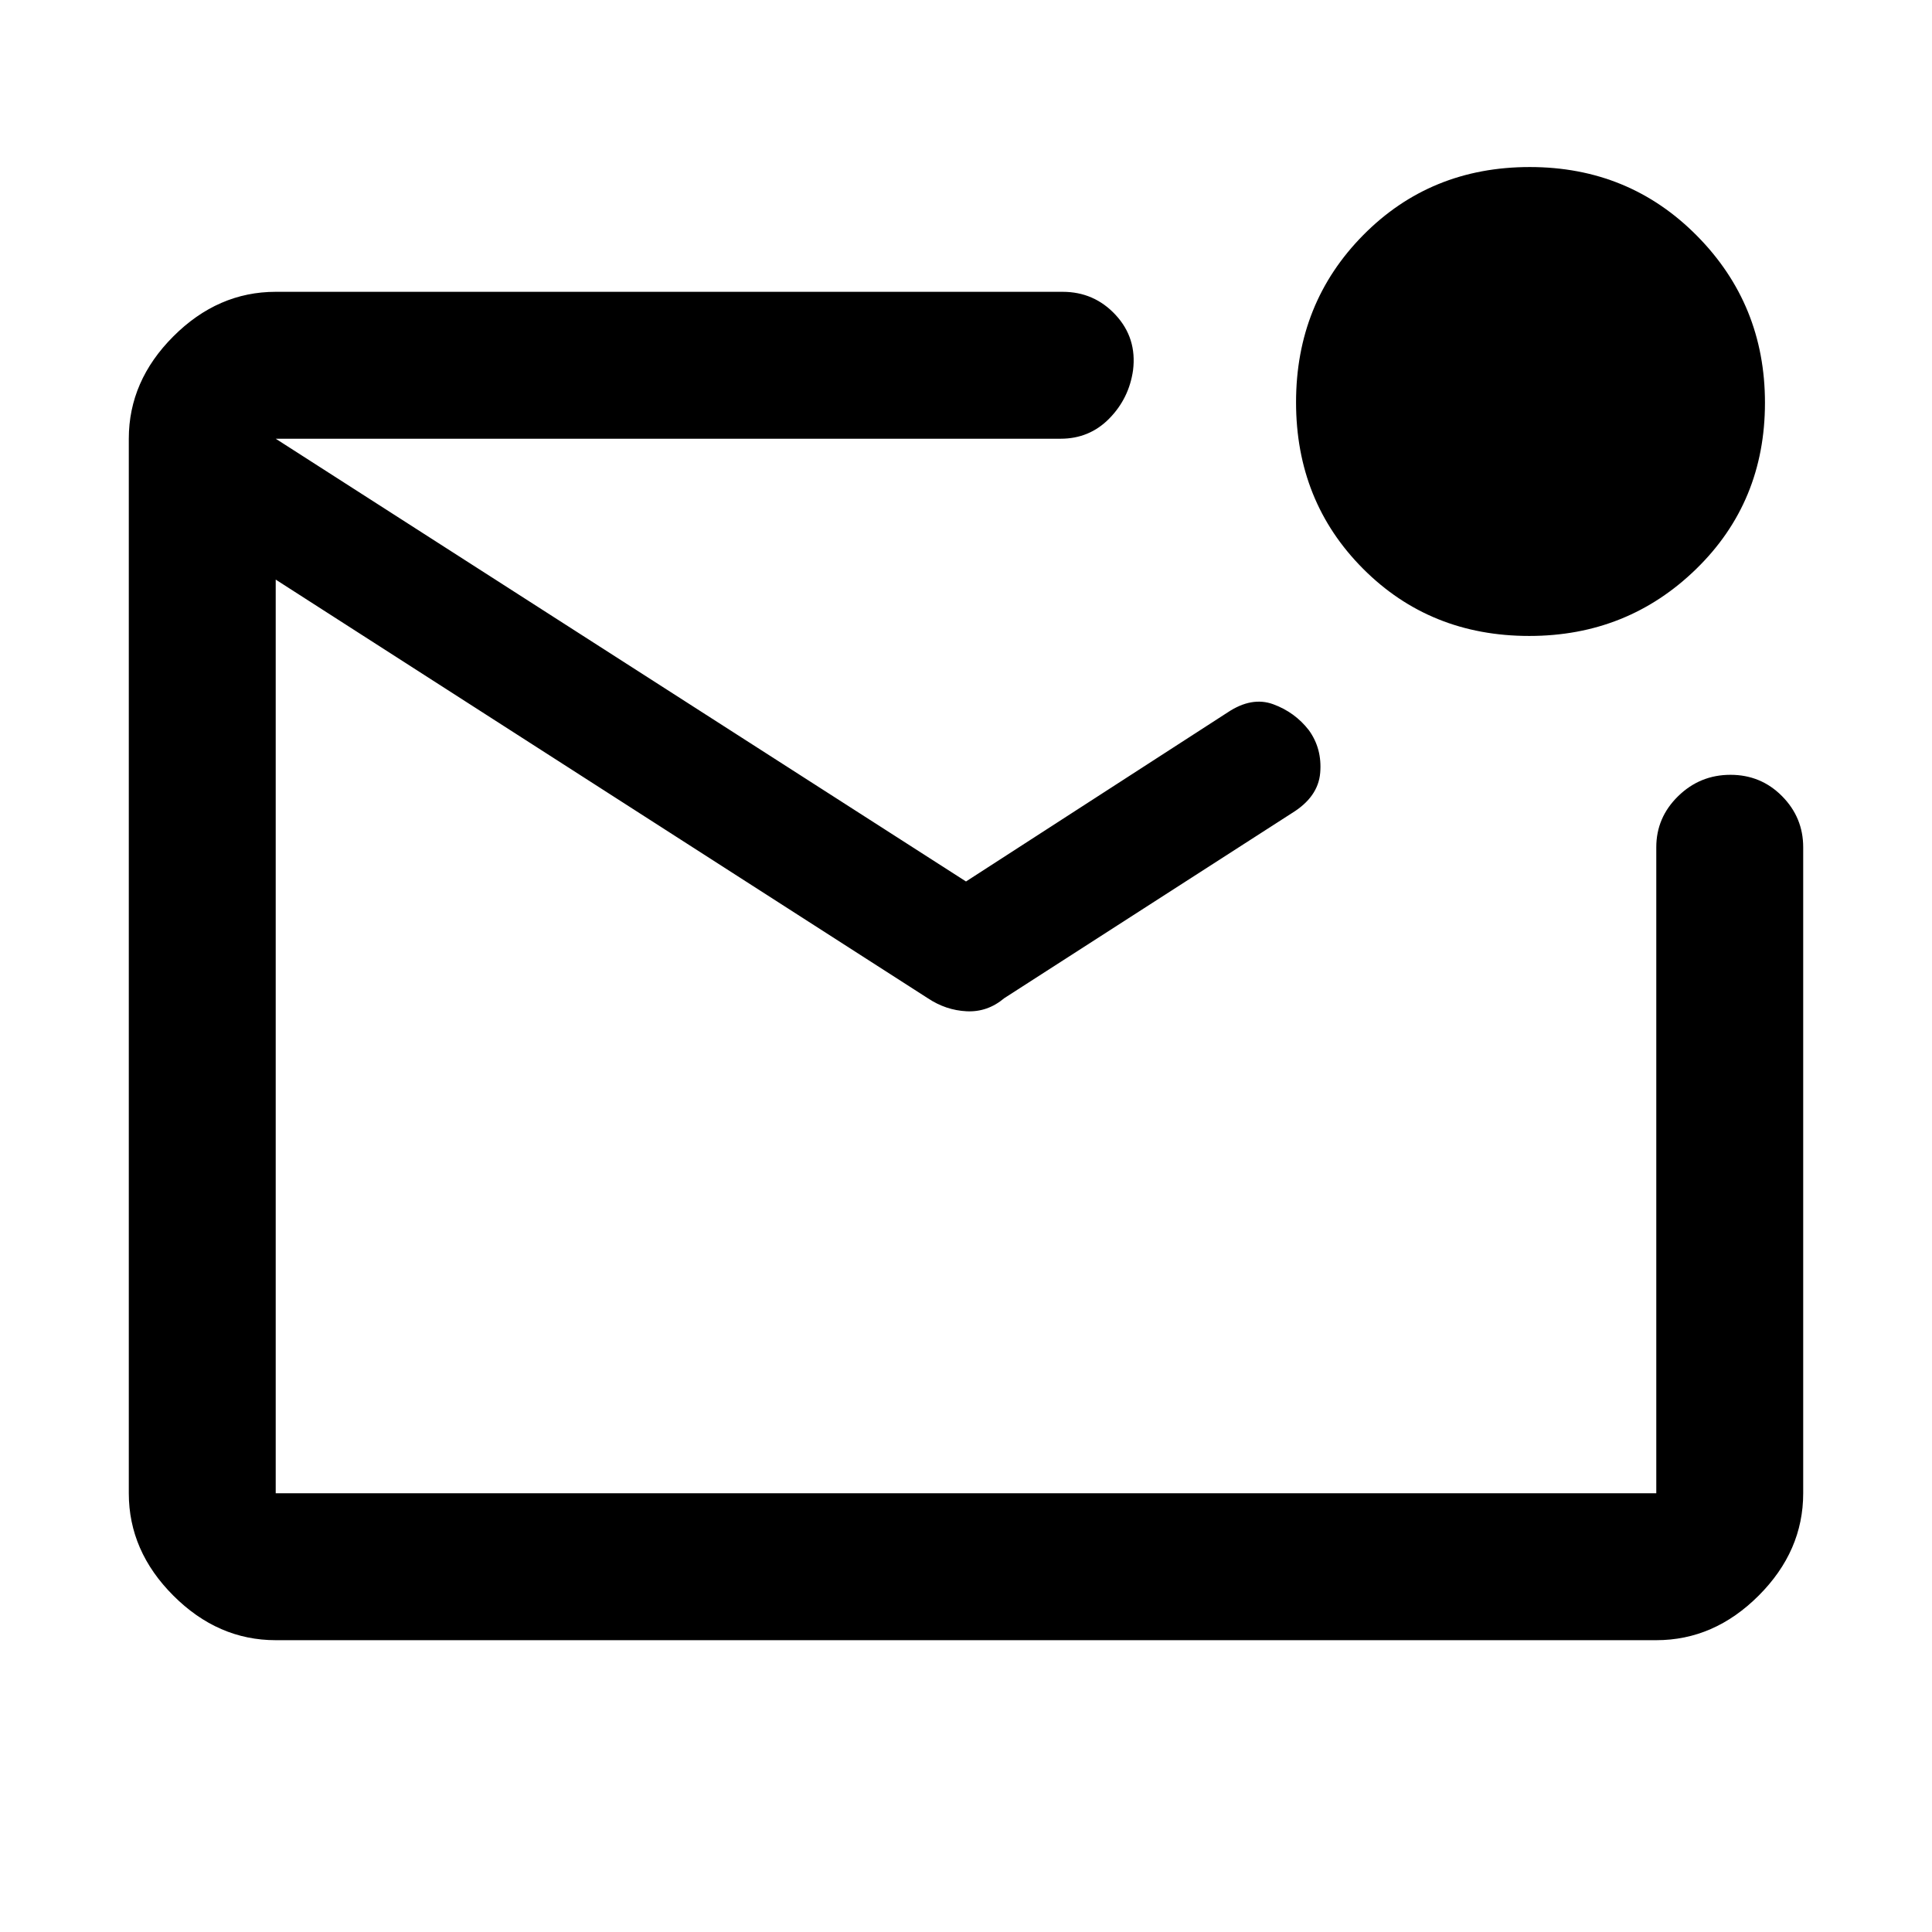 <svg xmlns="http://www.w3.org/2000/svg" height="48" viewBox="0 -960 960 960" width="48"><path d="M137-145q-28.72 0-50.86-22.14Q64-189.27 64-218v-524q0-28.72 22.14-50.86T137-815h391q15.72 0 26.36 11.5Q565-792 563-776q-2 14-11.84 24-9.83 10-24.16 10H137v524h686v-321q0-14.78 10.86-25.39 10.86-10.61 26-10.61t25.64 10.61Q896-553.78 896-539v321q0 28.73-22.14 50.86Q851.72-145 823-145H137Zm0-597v524-524Zm343 220 130-84q12-8 22.72-4.04 10.72 3.95 17.63 12.85Q657-588 656-576q-1 12-14 20l-143 92q-8.31 7-18.66 6.5Q470-458 461-464L137-672v-70l343 220Zm279.88-122q-49.3 0-82.59-33.41Q644-710.82 644-760.12t33.41-83.09Q710.82-877 760.12-877t83.09 34.16Q877-808.68 877-759.88q0 49.3-34.16 82.59Q808.68-644 759.88-644Z"/></svg>